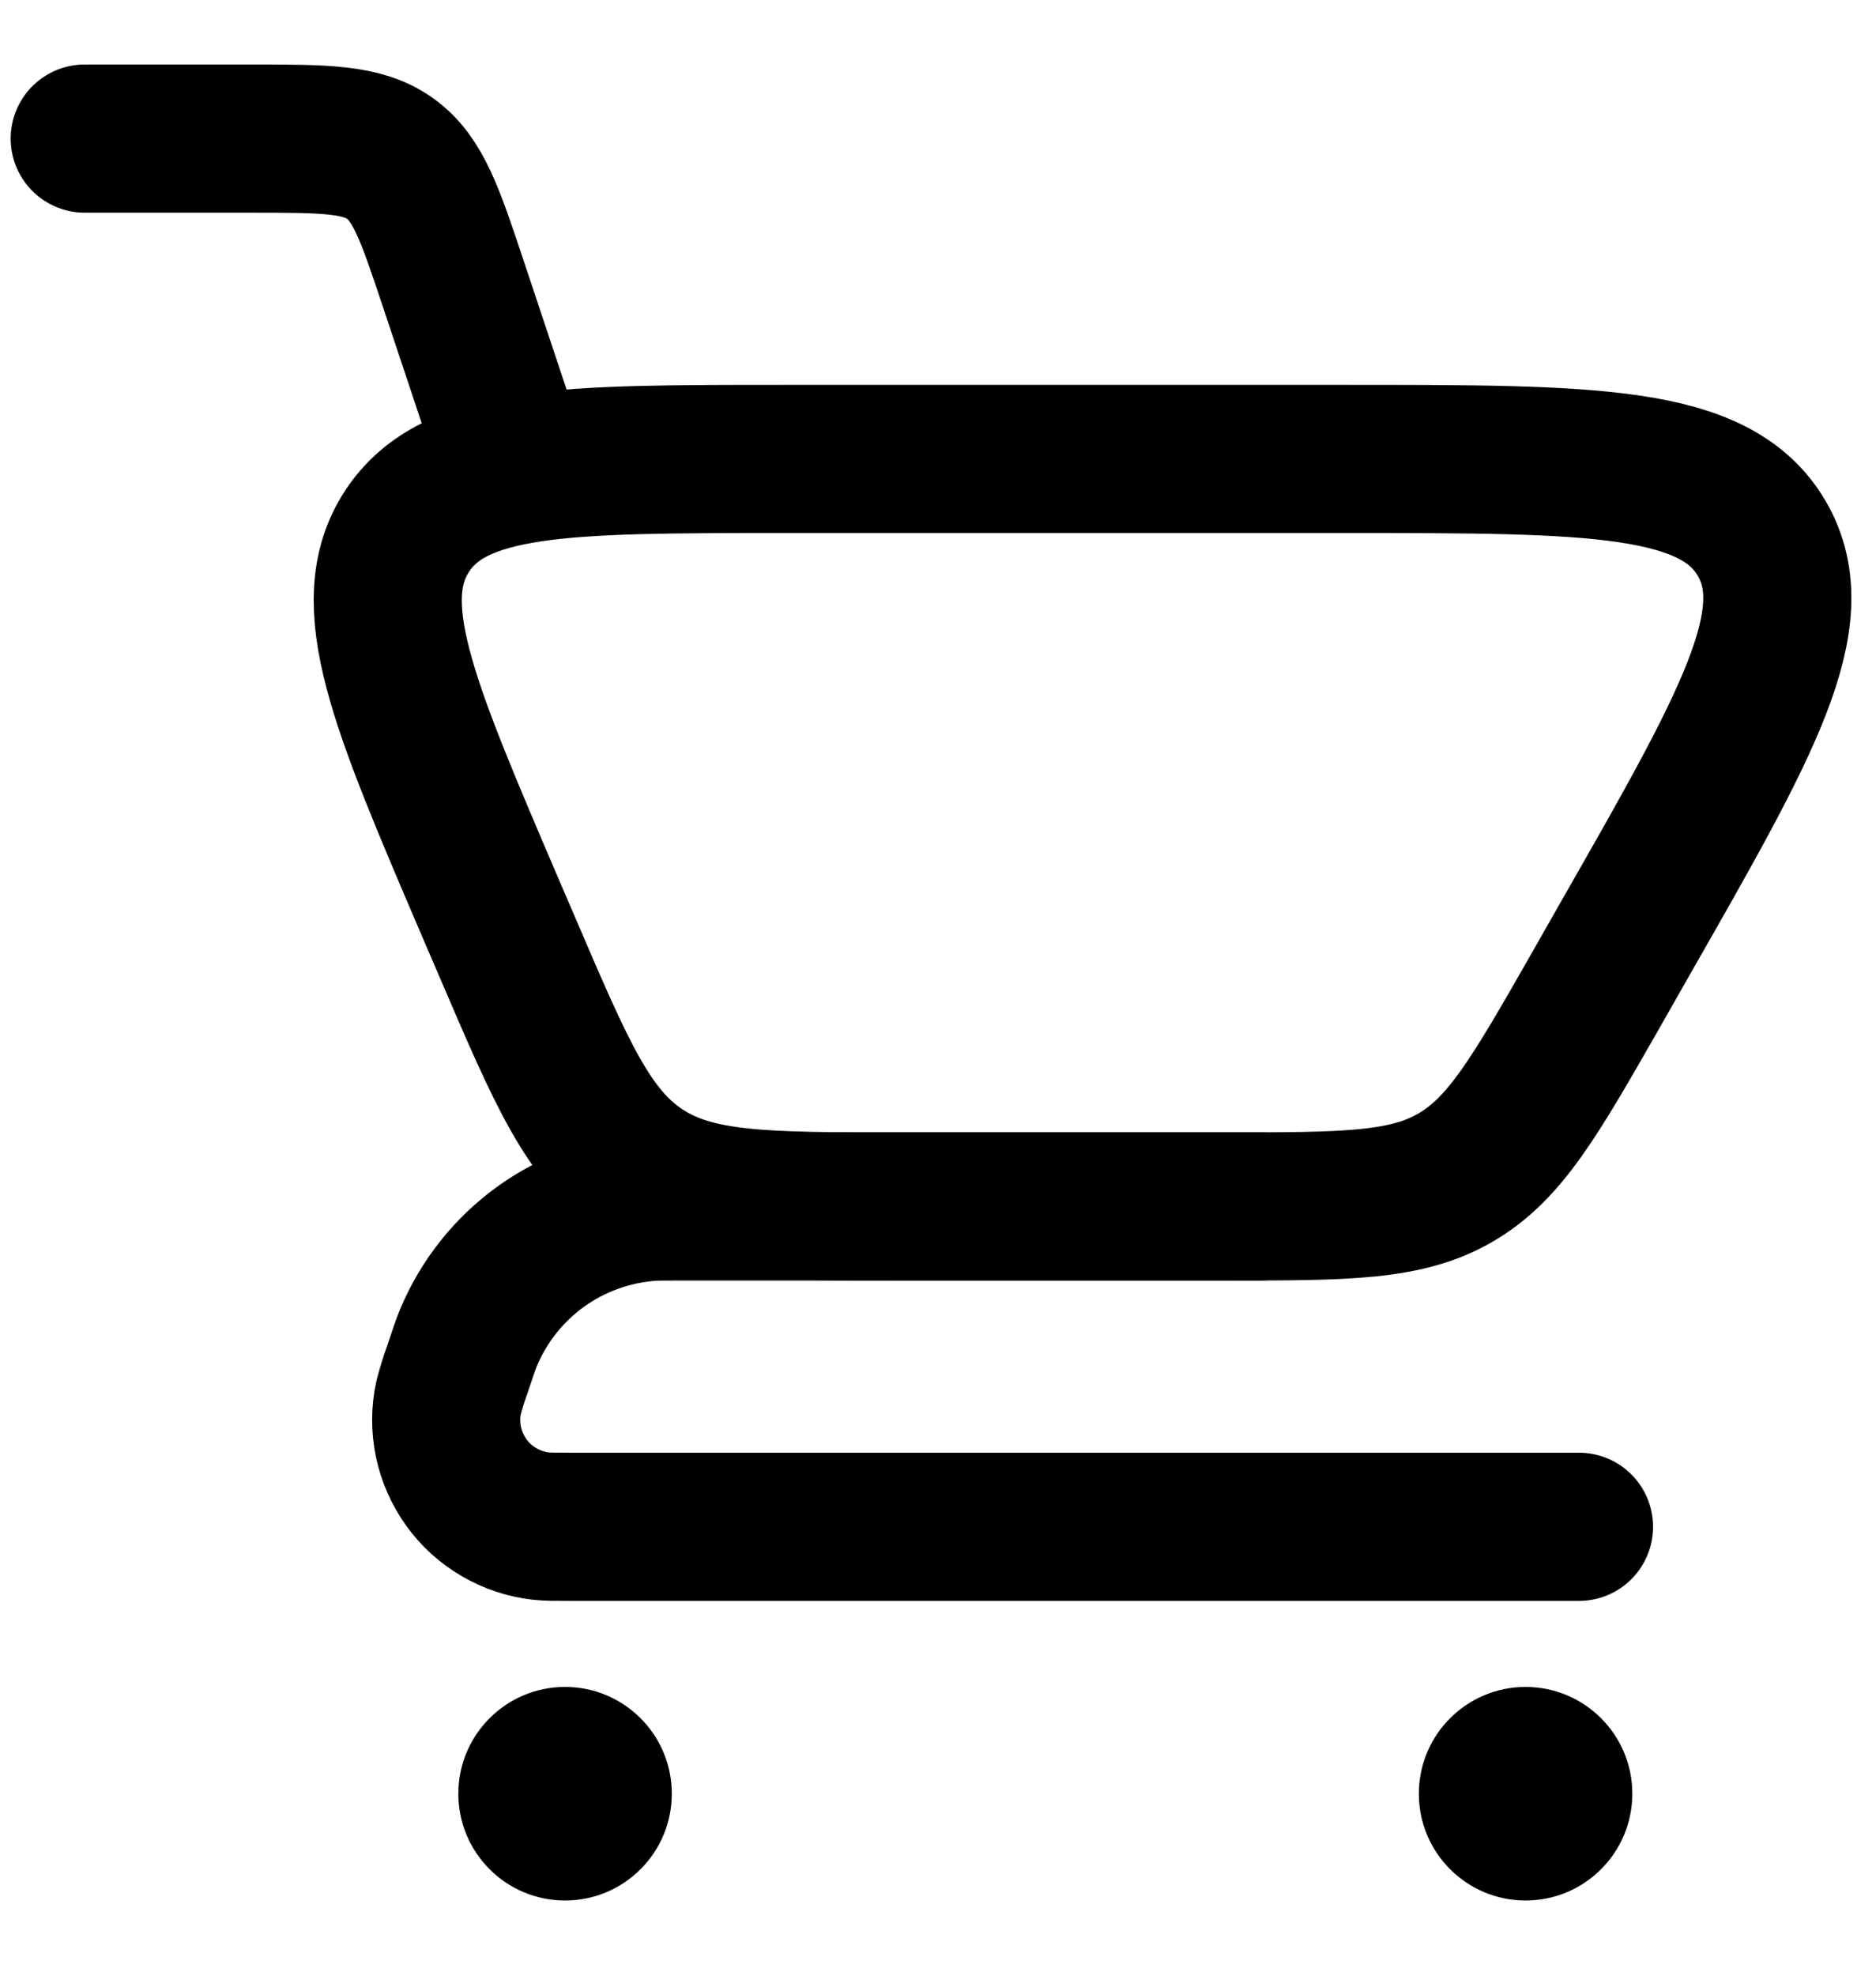 <svg width="19" height="20" viewBox="0 0 19 20" fill="none" xmlns="http://www.w3.org/2000/svg">
    <path d="M0.858 1.403H2.542C3.294 1.403 3.671 1.403 3.954 1.607C4.237 1.812 4.356 2.168 4.594 2.882L5.182 4.646" stroke="currentColor" stroke-width="1.5" stroke-linecap="round"/>
    <path d="M15.992 15.456H5.776C5.62 15.456 5.541 15.456 5.48 15.449C5.33 15.432 5.185 15.384 5.055 15.308C4.924 15.232 4.811 15.13 4.723 15.007C4.635 14.884 4.573 14.745 4.542 14.597C4.511 14.449 4.511 14.296 4.543 14.149C4.568 14.053 4.597 13.959 4.631 13.866C4.687 13.699 4.714 13.616 4.745 13.541C4.899 13.173 5.152 12.854 5.476 12.62C5.8 12.387 6.182 12.248 6.581 12.218C6.661 12.213 6.748 12.213 6.923 12.213H12.749" stroke="currentColor" stroke-width="1.5" stroke-linecap="round" stroke-linejoin="round"/>
    <path d="M12.402 12.213H9.115C7.731 12.213 7.039 12.213 6.499 11.856C5.957 11.499 5.685 10.864 5.14 9.592L4.957 9.167C4.082 7.123 3.645 6.104 4.125 5.374C4.607 4.646 5.718 4.646 7.939 4.646H13.646C16.132 4.646 17.375 4.646 17.844 5.453C18.312 6.261 17.695 7.34 16.462 9.497L16.156 10.035C15.549 11.097 15.245 11.629 14.741 11.921C14.239 12.213 13.626 12.213 12.402 12.213Z" stroke="currentColor" stroke-width="1.5" stroke-linecap="round"/>
    <path d="M15.451 19.239C16.048 19.239 16.532 18.755 16.532 18.158C16.532 17.561 16.048 17.077 15.451 17.077C14.854 17.077 14.37 17.561 14.37 18.158C14.37 18.755 14.854 19.239 15.451 19.239Z" fill="currentColor"/>
    <path d="M5.723 19.239C6.32 19.239 6.804 18.755 6.804 18.158C6.804 17.561 6.32 17.077 5.723 17.077C5.126 17.077 4.642 17.561 4.642 18.158C4.642 18.755 5.126 19.239 5.723 19.239Z" fill="currentColor"/>
</svg>
